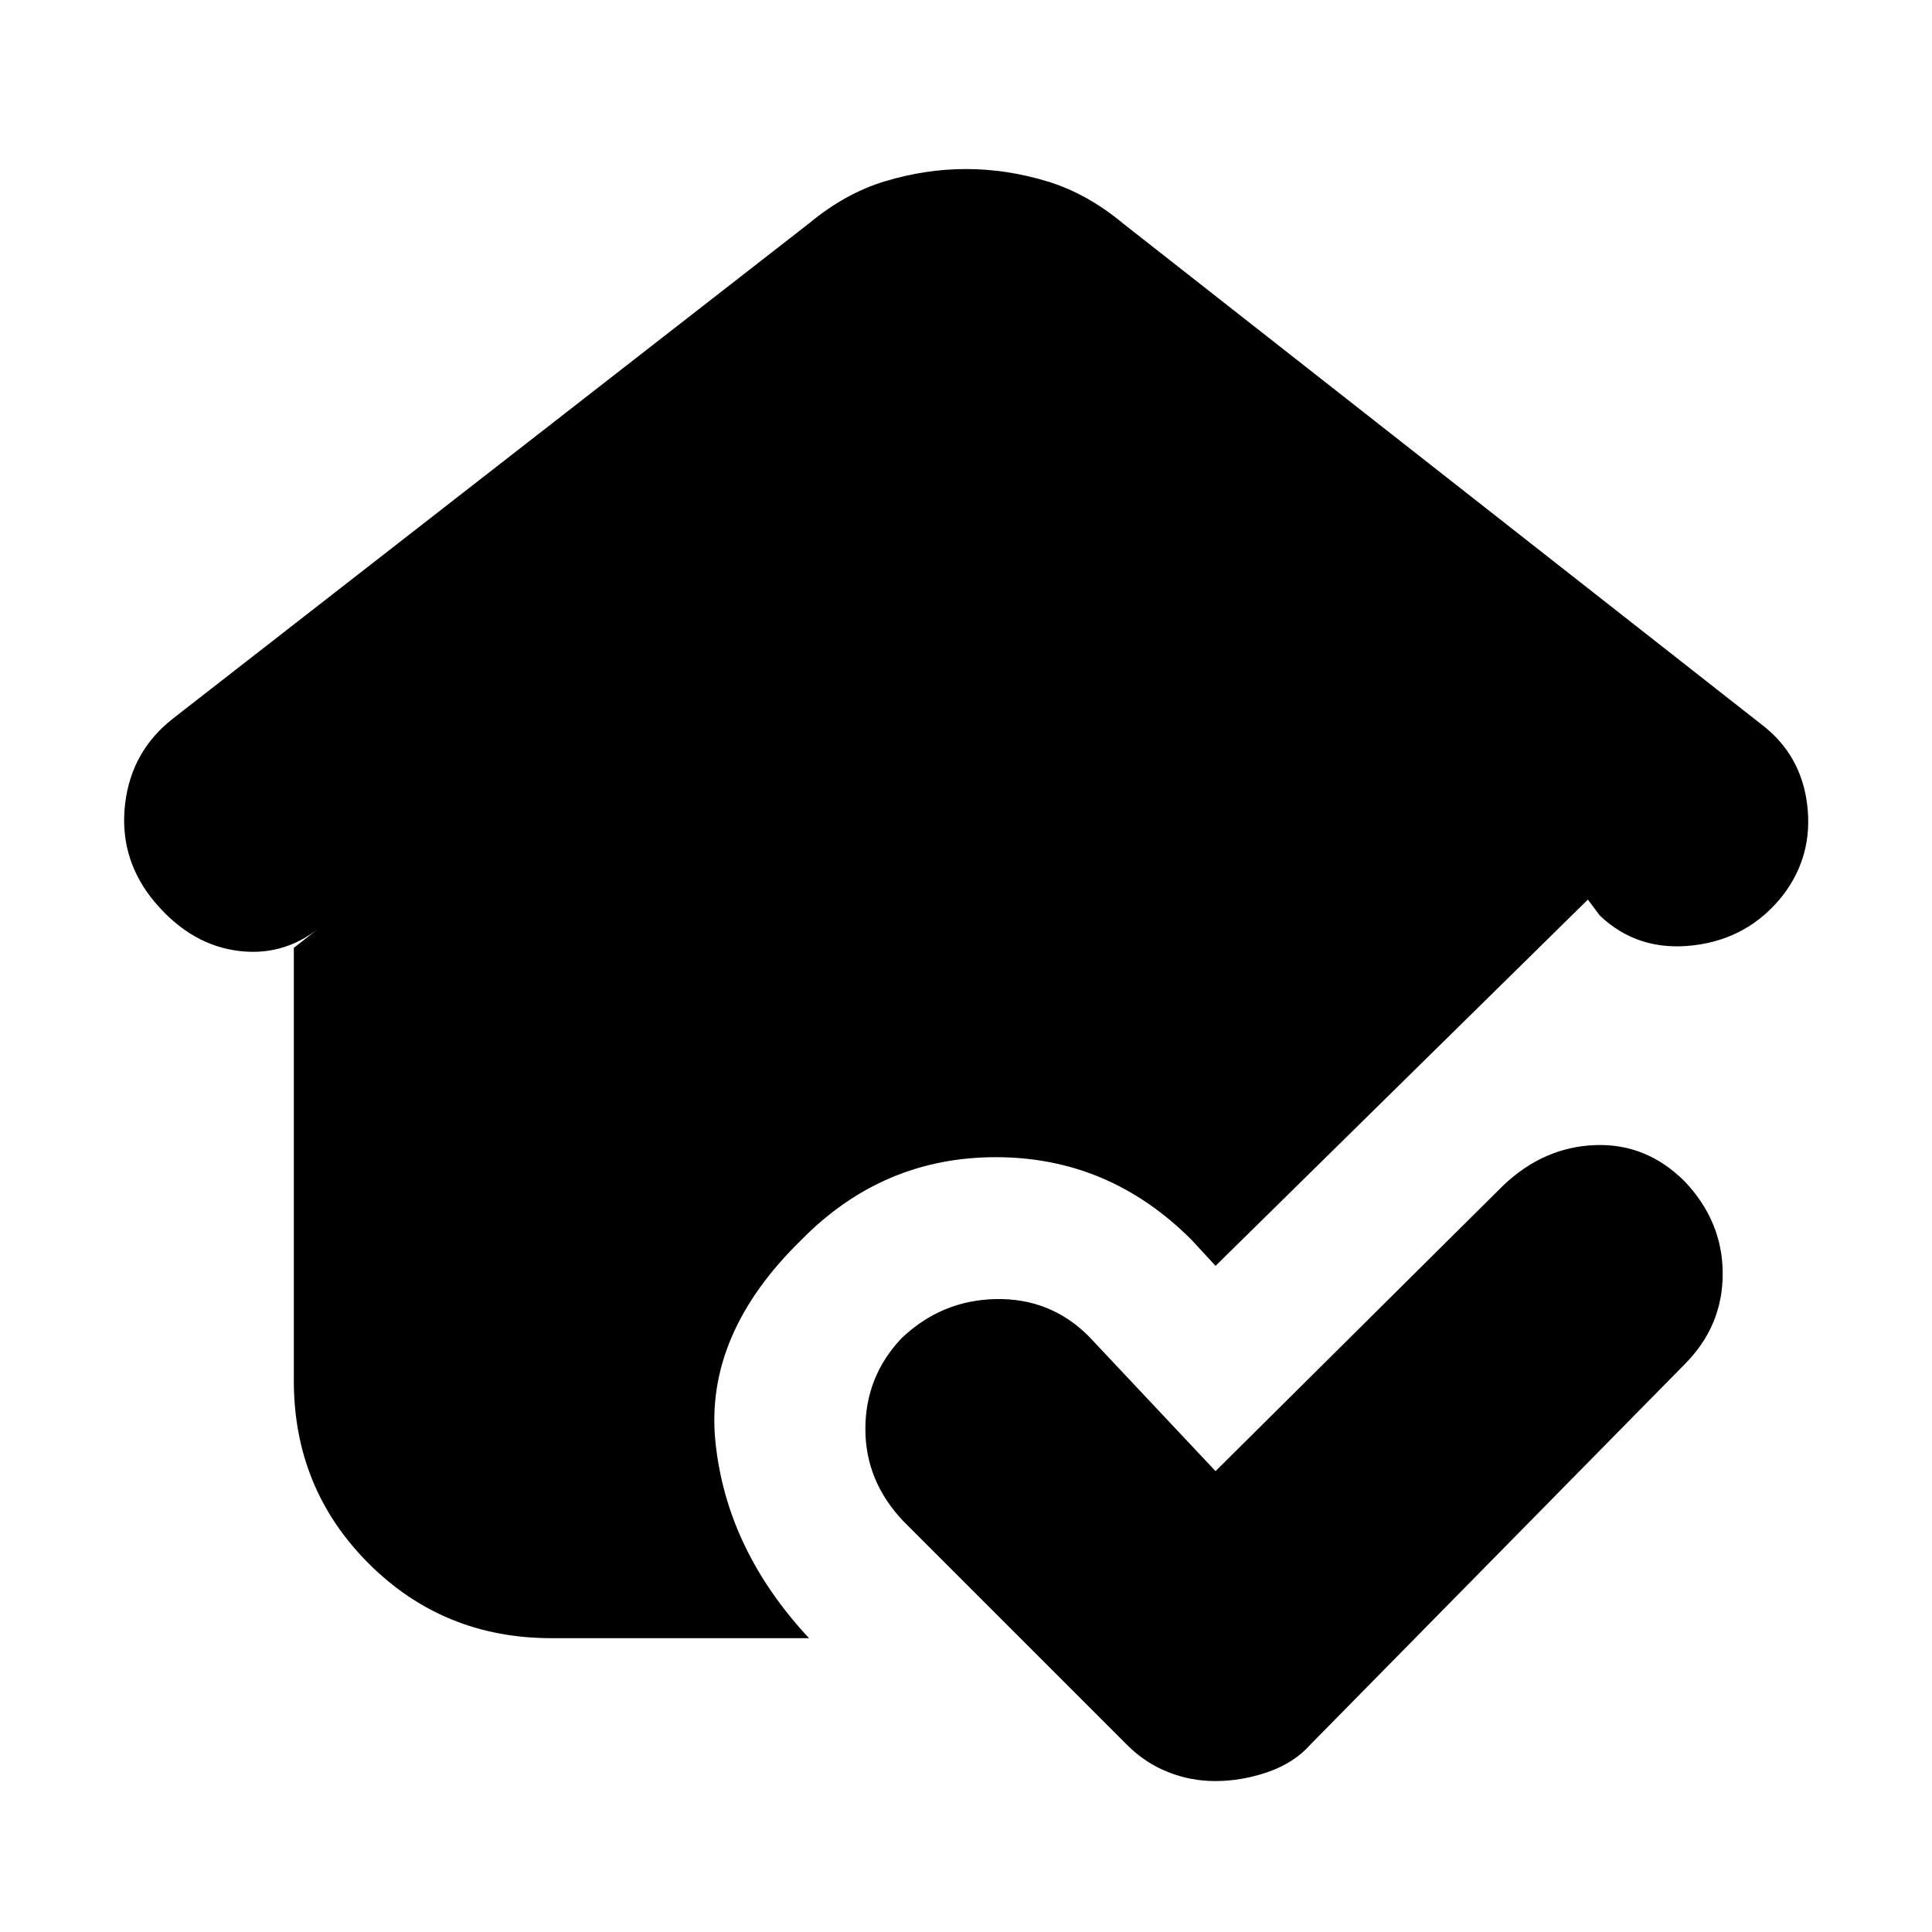 <svg xmlns="http://www.w3.org/2000/svg" height="20" viewBox="0 -960 960 960" width="20"><path d="m604-229 143-142q20-19 45.5-20t44.5 17.93q19 19.93 19 46T837-282L651-93q-8 9-21 13.5T603.8-75q-12.2 0-23.5-4.5T560-93L449-204q-19-19.91-19-45.95Q430-276 447.93-295q19.93-19 47-19.5T541-296l63 67Zm-330 83q-53.7 0-90.85-37.15Q146-220.3 146-274v-215l12.77-10.02Q140-484 116.37-487.81q-23.63-3.8-41.5-26.45Q59-535 62.22-560.98 65.44-586.95 86-603l316-246q18-15 38-21t40-6q20 0 40 6t38 21l317.29 248.98Q895-585 898-560q3 25-11.94 44.69-17.04 21.78-44.55 25.04Q814-487 795-505l-6-8-185 182-12-13q-41-41-97.16-41-56.17 0-96.5 40.94Q350-297 355.5-243.5T402-146H274Z"/></svg>